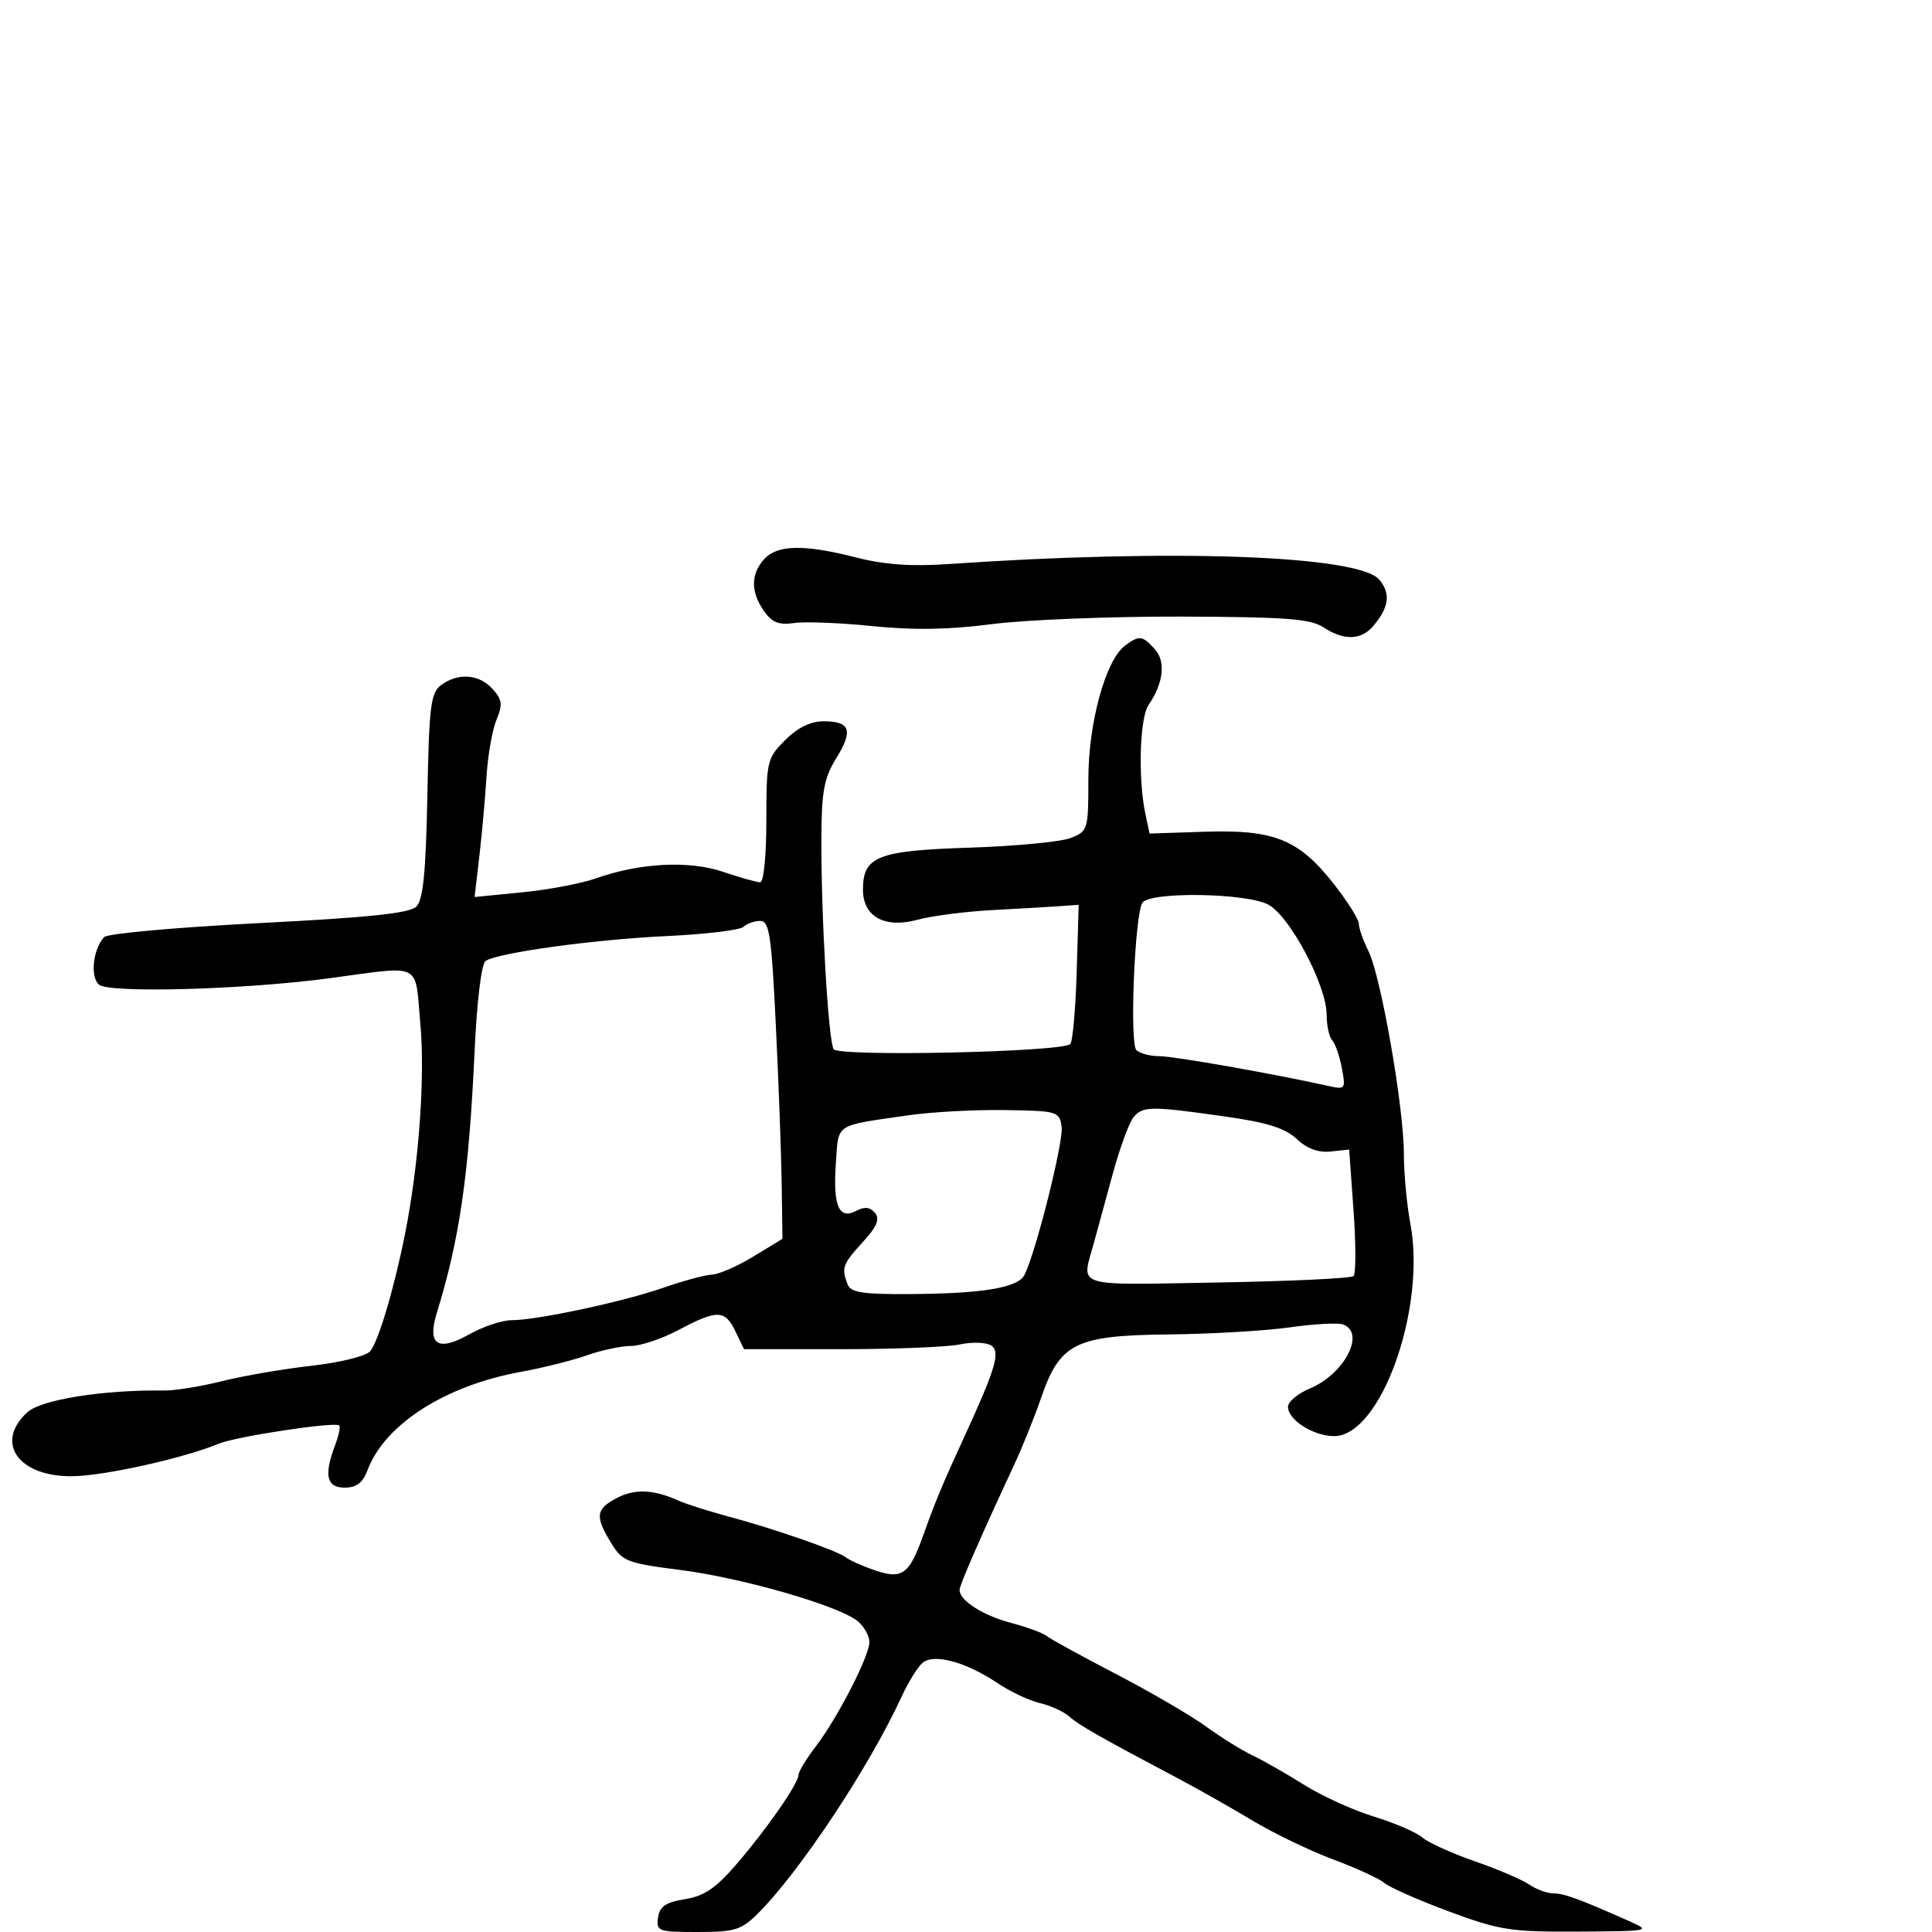 <svg xmlns="http://www.w3.org/2000/svg" width="300" height="300" viewBox="0 0 300 300" version="1.1">
	<path d="M 118.655 86.829 C 116.560 89.143, 116.550 91.912, 118.624 94.873 C 119.882 96.670, 120.936 97.090, 123.310 96.741 C 124.994 96.494, 130.451 96.709, 135.436 97.219 C 141.810 97.872, 147.320 97.782, 154 96.917 C 159.225 96.241, 172.399 95.714, 183.277 95.746 C 199.639 95.795, 203.474 96.081, 205.491 97.402 C 208.662 99.480, 211.323 99.428, 213.193 97.250 C 215.690 94.343, 215.988 92.205, 214.200 90.033 C 211.076 86.238, 182.216 85.182, 147.314 87.585 C 141.520 87.984, 137.332 87.688, 132.983 86.574 C 124.875 84.497, 120.698 84.571, 118.655 86.829 M 174.695 100.250 C 171.681 102.483, 169 112.250, 169 121 C 169 128.853, 168.933 129.076, 166.250 130.127 C 164.738 130.720, 157.675 131.393, 150.556 131.623 C 136.261 132.084, 134 132.973, 134 138.132 C 134 142.350, 137.374 144.209, 142.500 142.813 C 144.700 142.215, 149.875 141.544, 154 141.324 C 158.125 141.104, 162.850 140.829, 164.500 140.712 L 167.500 140.500 167.185 151 C 167.011 156.775, 166.561 161.781, 166.185 162.124 C 164.815 163.372, 130.190 164.117, 129.447 162.914 C 128.611 161.562, 127.482 142.008, 127.544 129.952 C 127.580 122.851, 127.972 120.781, 129.864 117.720 C 132.525 113.415, 132.030 112, 127.864 112 C 125.862 112, 123.862 112.984, 121.923 114.923 C 119.099 117.747, 119 118.171, 119 127.423 C 119 132.910, 118.588 137, 118.035 137 C 117.504 137, 114.925 136.272, 112.303 135.382 C 107 133.581, 99.347 133.978, 92.476 136.410 C 90.263 137.193, 85.132 138.161, 81.074 138.561 L 73.696 139.288 74.439 132.894 C 74.848 129.377, 75.346 123.829, 75.547 120.565 C 75.747 117.300, 76.440 113.351, 77.087 111.789 C 78.081 109.391, 77.986 108.642, 76.477 106.974 C 74.398 104.678, 71.166 104.427, 68.526 106.357 C 66.879 107.562, 66.636 109.490, 66.361 123.545 C 66.129 135.433, 65.704 139.724, 64.656 140.773 C 63.617 141.811, 57.344 142.470, 40.170 143.344 C 27.471 143.991, 16.670 144.965, 16.169 145.510 C 14.430 147.400, 13.970 151.730, 15.384 152.904 C 17.003 154.247, 37.903 153.670, 51 151.920 C 65.827 149.939, 64.384 149.223, 65.273 159 C 66.025 167.277, 65.049 180.730, 62.914 191.500 C 61.215 200.074, 58.724 208.442, 57.453 209.847 C 56.783 210.588, 52.694 211.591, 48.367 212.077 C 44.040 212.562, 37.800 213.635, 34.500 214.461 C 31.200 215.287, 27.150 215.944, 25.500 215.921 C 16.069 215.788, 6.406 217.321, 4.250 219.292 C -0.898 223.998, 2.844 229.320, 11.237 229.228 C 16.206 229.173, 28.508 226.436, 34 224.164 C 36.707 223.044, 52.060 220.727, 52.678 221.345 C 52.886 221.553, 52.593 222.939, 52.028 224.426 C 50.265 229.063, 50.706 231, 53.525 231 C 55.361 231, 56.332 230.250, 57.086 228.250 C 59.759 221.159, 69.149 215.149, 80.878 213.022 C 84.243 212.412, 88.853 211.257, 91.124 210.456 C 93.394 209.655, 96.478 209, 97.977 209 C 99.476 209, 102.818 207.875, 105.404 206.500 C 111.370 203.328, 112.585 203.362, 114.210 206.750 L 115.530 209.500 130.515 209.500 C 138.757 209.500, 147.075 209.170, 149 208.767 C 150.925 208.363, 153.129 208.431, 153.898 208.917 C 155.390 209.860, 154.634 212.447, 149.784 223 C 146.371 230.424, 145.184 233.268, 143.420 238.236 C 141.204 244.480, 140.132 245.281, 135.898 243.854 C 134.029 243.225, 132.002 242.323, 131.392 241.851 C 130.025 240.790, 120.372 237.431, 113 235.452 C 109.975 234.639, 106.600 233.568, 105.500 233.071 C 101.538 231.280, 98.644 231.133, 95.847 232.579 C 92.506 234.307, 92.352 235.425, 94.882 239.574 C 96.638 242.454, 97.317 242.720, 105.628 243.783 C 115.409 245.035, 130.515 249.414, 133.250 251.790 C 134.213 252.626, 135 254.058, 135 254.972 C 135 257.143, 130.091 266.703, 126.681 271.174 C 125.206 273.107, 123.998 275.096, 123.996 275.594 C 123.989 276.929, 119.094 283.983, 114.362 289.475 C 111.165 293.187, 109.347 294.420, 106.362 294.903 C 103.361 295.388, 102.429 296.026, 102.180 297.763 C 101.878 299.881, 102.204 300, 108.325 300 C 114.084 300, 115.100 299.691, 117.644 297.166 C 124.151 290.711, 134.996 274.353, 140.023 263.414 C 141.056 261.166, 142.521 258.813, 143.278 258.184 C 145.044 256.718, 150.020 258.077, 154.913 261.362 C 156.886 262.686, 159.850 264.082, 161.500 264.463 C 163.150 264.844, 165.196 265.783, 166.047 266.549 C 167.522 267.877, 170.614 269.636, 183 276.192 C 186.025 277.793, 191.200 280.723, 194.500 282.704 C 197.800 284.685, 203.425 287.395, 207 288.726 C 210.575 290.057, 214.175 291.713, 215 292.406 C 215.825 293.099, 220.348 295.091, 225.050 296.833 C 232.873 299.730, 234.575 299.995, 245.050 299.936 C 256.261 299.873, 256.427 299.840, 253 298.319 C 245.208 294.861, 242.853 294, 241.189 294 C 240.230 294, 238.557 293.387, 237.473 292.639 C 236.388 291.890, 232.575 290.260, 229 289.016 C 225.425 287.773, 221.760 286.109, 220.855 285.318 C 219.950 284.527, 216.575 283.073, 213.355 282.085 C 210.135 281.098, 205.250 278.875, 202.500 277.146 C 199.750 275.417, 196.150 273.364, 194.500 272.584 C 192.850 271.804, 189.591 269.778, 187.258 268.082 C 184.925 266.386, 178.640 262.723, 173.291 259.942 C 167.943 257.161, 163.102 254.505, 162.533 254.041 C 161.965 253.576, 159.475 252.660, 157 252.005 C 152.636 250.850, 149 248.525, 149 246.890 C 149 246.130, 152.336 238.484, 157.458 227.500 C 158.741 224.750, 160.624 220.076, 161.642 217.113 C 164.588 208.543, 166.960 207.360, 181.500 207.208 C 188.100 207.139, 196.575 206.642, 200.334 206.105 C 204.092 205.567, 207.805 205.372, 208.584 205.671 C 212.078 207.011, 208.743 213.374, 203.369 215.619 C 201.516 216.393, 200 217.670, 200 218.457 C 200 220.491, 203.961 223, 207.172 223 C 214.406 223, 221.499 203.178, 218.993 189.965 C 218.447 187.084, 217.995 182.201, 217.990 179.114 C 217.976 171.867, 214.424 151.556, 212.493 147.686 C 211.672 146.040, 211 144.127, 211 143.436 C 211 142.745, 209.192 139.892, 206.981 137.095 C 201.621 130.314, 197.793 128.792, 187.004 129.152 L 178.508 129.435 177.872 126.467 C 176.695 120.974, 176.958 111.506, 178.345 109.473 C 180.684 106.041, 181.052 102.715, 179.307 100.787 C 177.387 98.665, 176.910 98.609, 174.695 100.250 M 177.379 140.196 C 176.194 142.113, 175.387 161.988, 176.450 163.051 C 176.972 163.573, 178.573 164, 180.007 164 C 182.252 164, 197.737 166.727, 206.248 168.621 C 208.906 169.212, 208.976 169.121, 208.366 165.866 C 208.019 164.015, 207.345 162.072, 206.868 161.550 C 206.390 161.028, 206 159.235, 206 157.566 C 206 153.008, 200.249 142.180, 196.911 140.454 C 193.385 138.631, 178.468 138.434, 177.379 140.196 M 115.450 143.920 C 114.927 144.426, 109.550 145.072, 103.500 145.355 C 92.286 145.879, 77.381 147.926, 75.406 149.213 C 74.760 149.633, 74.060 155.367, 73.696 163.213 C 72.802 182.507, 71.385 192.328, 67.832 203.849 C 66.296 208.829, 67.978 209.943, 72.876 207.190 C 75.019 205.985, 77.968 205, 79.428 205 C 83.404 205, 96.746 202.144, 103.067 199.941 C 106.128 198.873, 109.503 197.965, 110.567 197.921 C 111.630 197.878, 114.525 196.610, 117 195.104 L 121.500 192.365 121.382 183.933 C 121.317 179.295, 120.909 168.188, 120.475 159.250 C 119.792 145.162, 119.468 143, 118.043 143 C 117.140 143, 115.973 143.414, 115.450 143.920 M 141 173.188 C 129.403 174.874, 130.232 174.315, 129.787 180.746 C 129.333 187.300, 130.286 189.452, 133 188 C 134.245 187.334, 135.117 187.436, 135.862 188.334 C 136.663 189.299, 136.184 190.448, 133.967 192.875 C 130.841 196.298, 130.632 196.877, 131.607 199.418 C 132.102 200.707, 133.906 200.989, 141.357 200.942 C 152.595 200.872, 158.041 199.966, 159.059 198 C 160.812 194.615, 165.173 177.273, 164.849 174.975 C 164.511 172.575, 164.242 172.496, 156 172.371 C 151.325 172.301, 144.575 172.668, 141 173.188 M 176.012 173.486 C 175.334 174.303, 173.888 178.240, 172.799 182.236 C 171.710 186.231, 170.386 191.075, 169.857 193 C 167.923 200.029, 166.388 199.536, 189 199.147 C 200.275 198.953, 209.805 198.503, 210.178 198.147 C 210.551 197.791, 210.551 193.225, 210.178 188 L 209.500 178.500 206.626 178.807 C 204.710 179.012, 202.950 178.363, 201.352 176.861 C 199.553 175.171, 196.769 174.297, 190.226 173.369 C 178.668 171.730, 177.461 171.740, 176.012 173.486" stroke="none" fill="black" fill-rule="evenodd"/>
</svg>